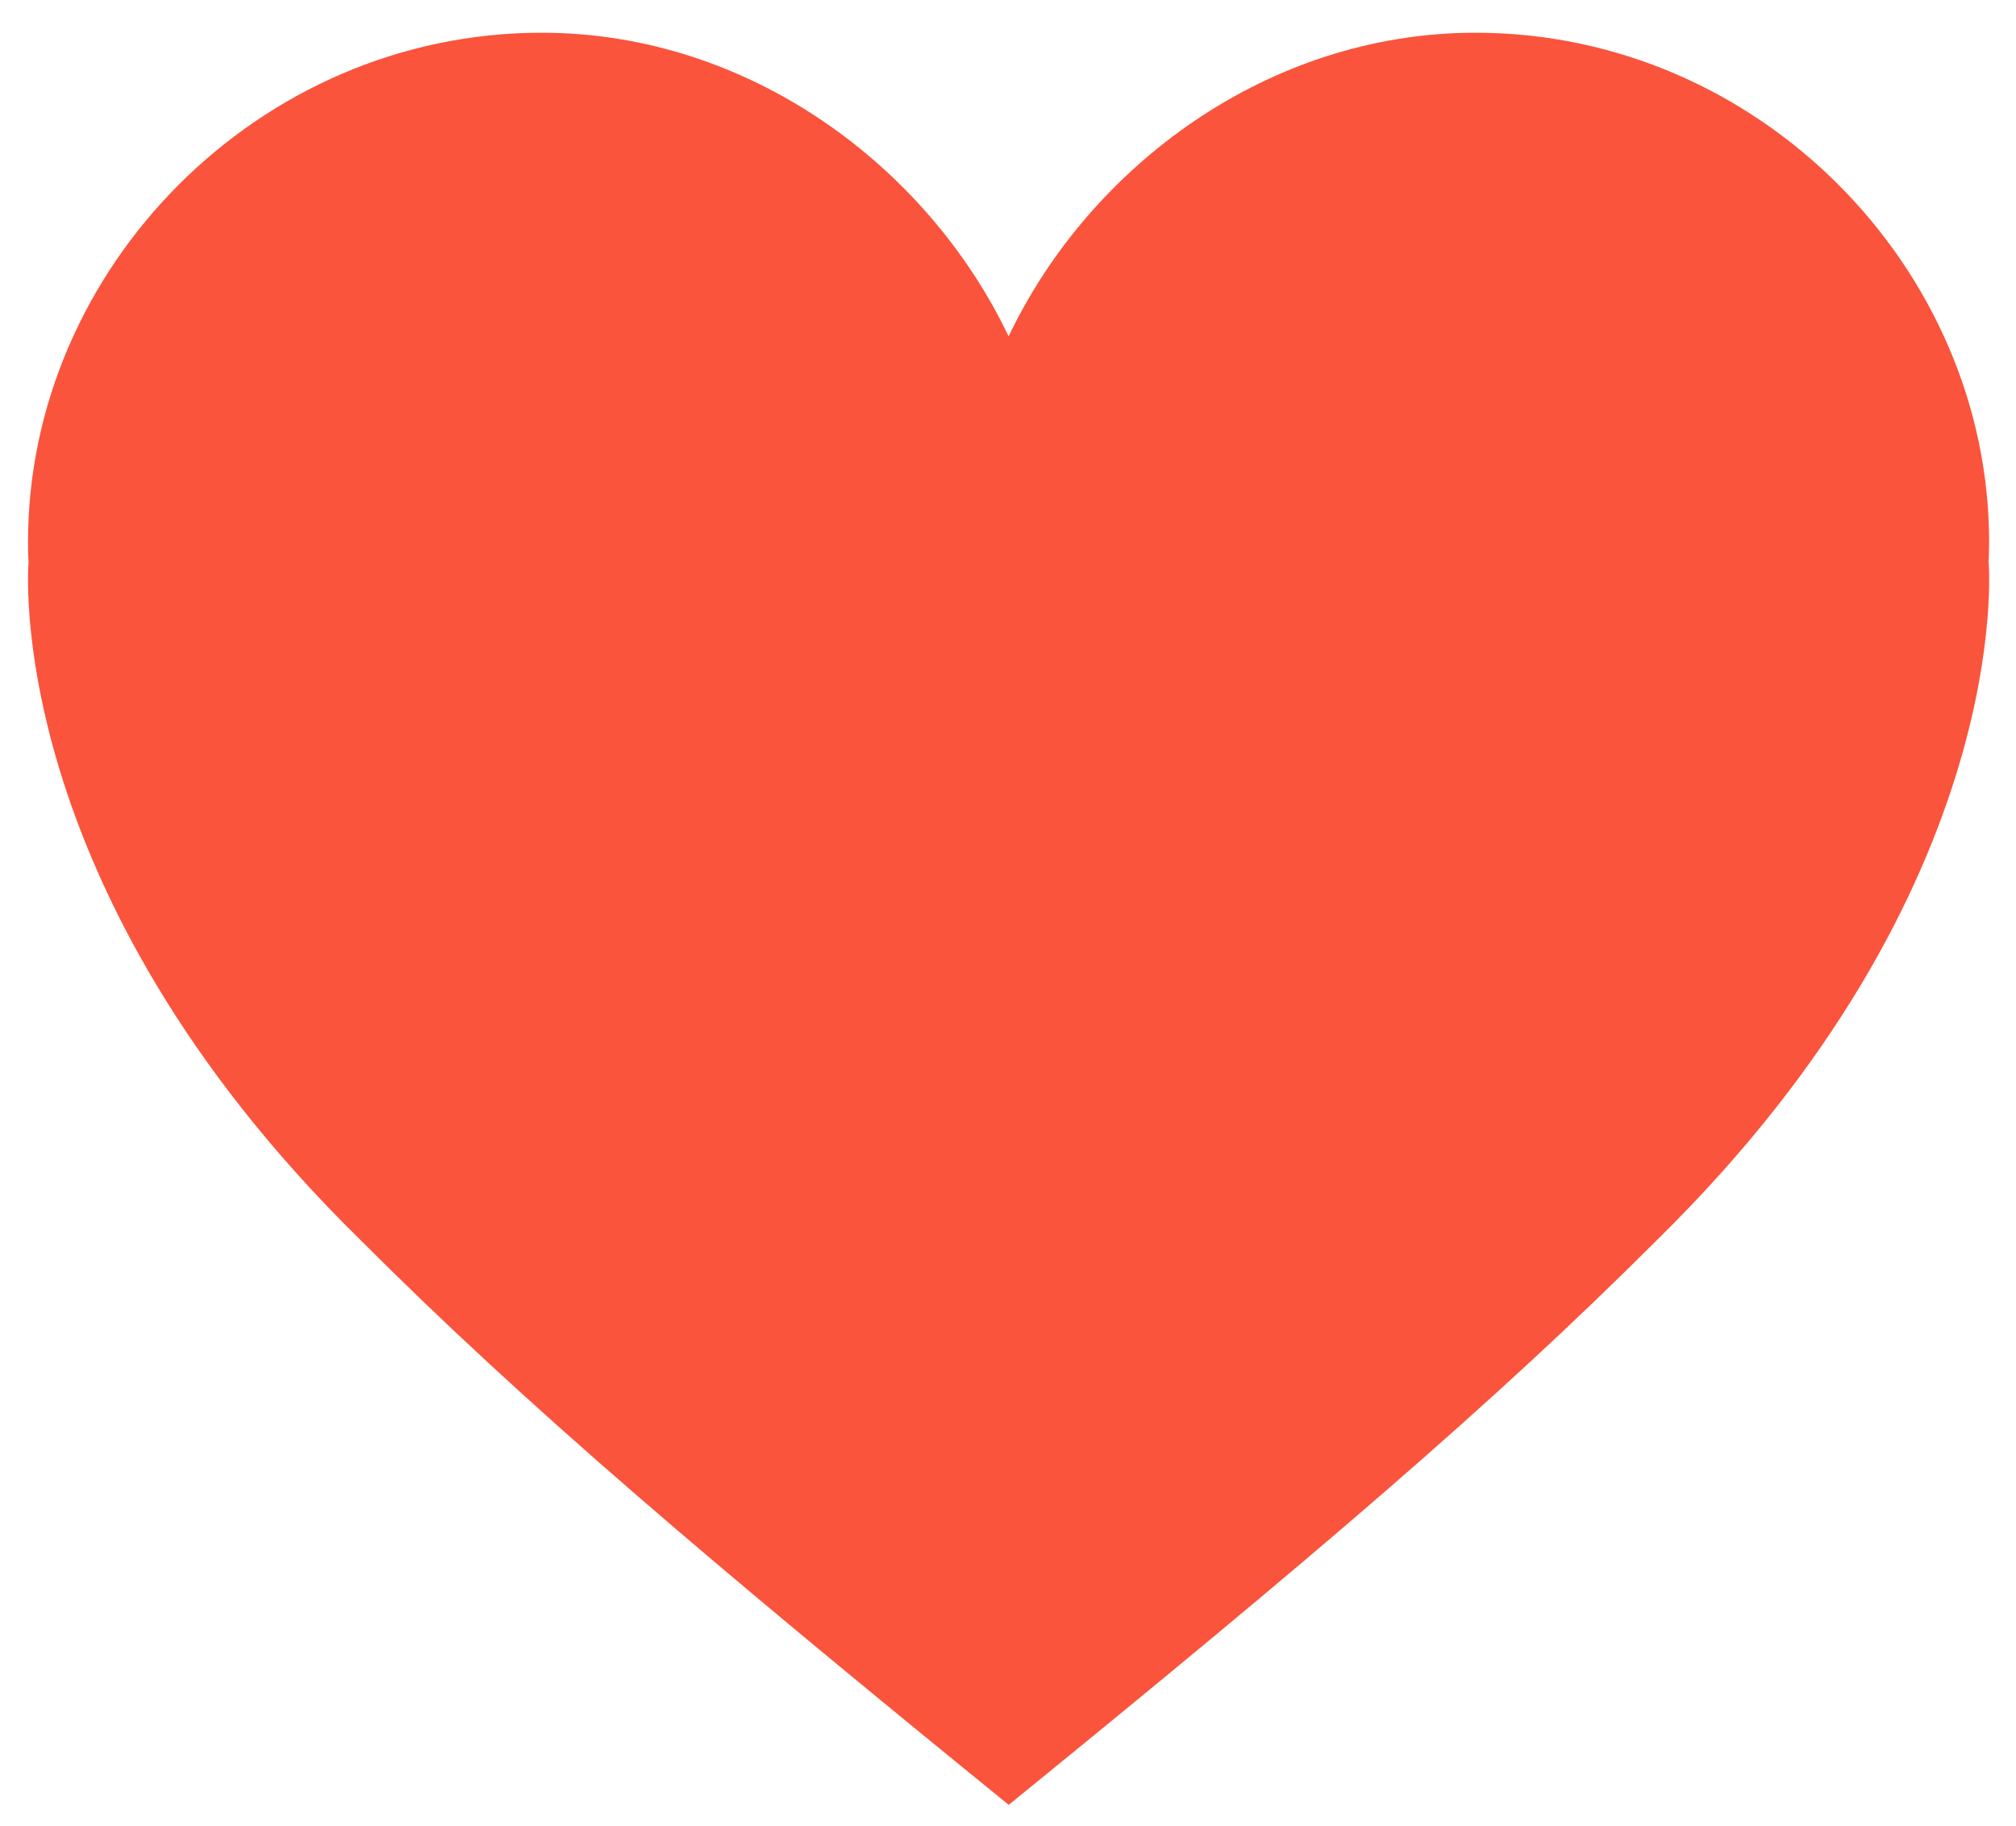 <svg width="53" height="48" viewBox="0 0 53 48" fill="none" xmlns="http://www.w3.org/2000/svg">
<path d="M52.28 14.773C52.287 14.595 52.293 14.418 52.293 14.24C52.293 7.073 46.249 0.86 38.792 0.86C33.341 0.86 28.647 4.37 26.516 8.841C24.385 4.37 19.69 0.86 14.238 0.86C6.782 0.86 0.737 7.073 0.737 14.24C0.737 14.418 0.737 14.595 0.751 14.773C0.751 14.773 -0.011 23.286 9.464 32.581C13.772 36.896 18.59 40.998 26.519 47.441C34.449 40.995 39.267 36.893 43.574 32.581C53.042 23.286 52.28 14.773 52.28 14.773Z" fill="#FA543C"/>
</svg>
